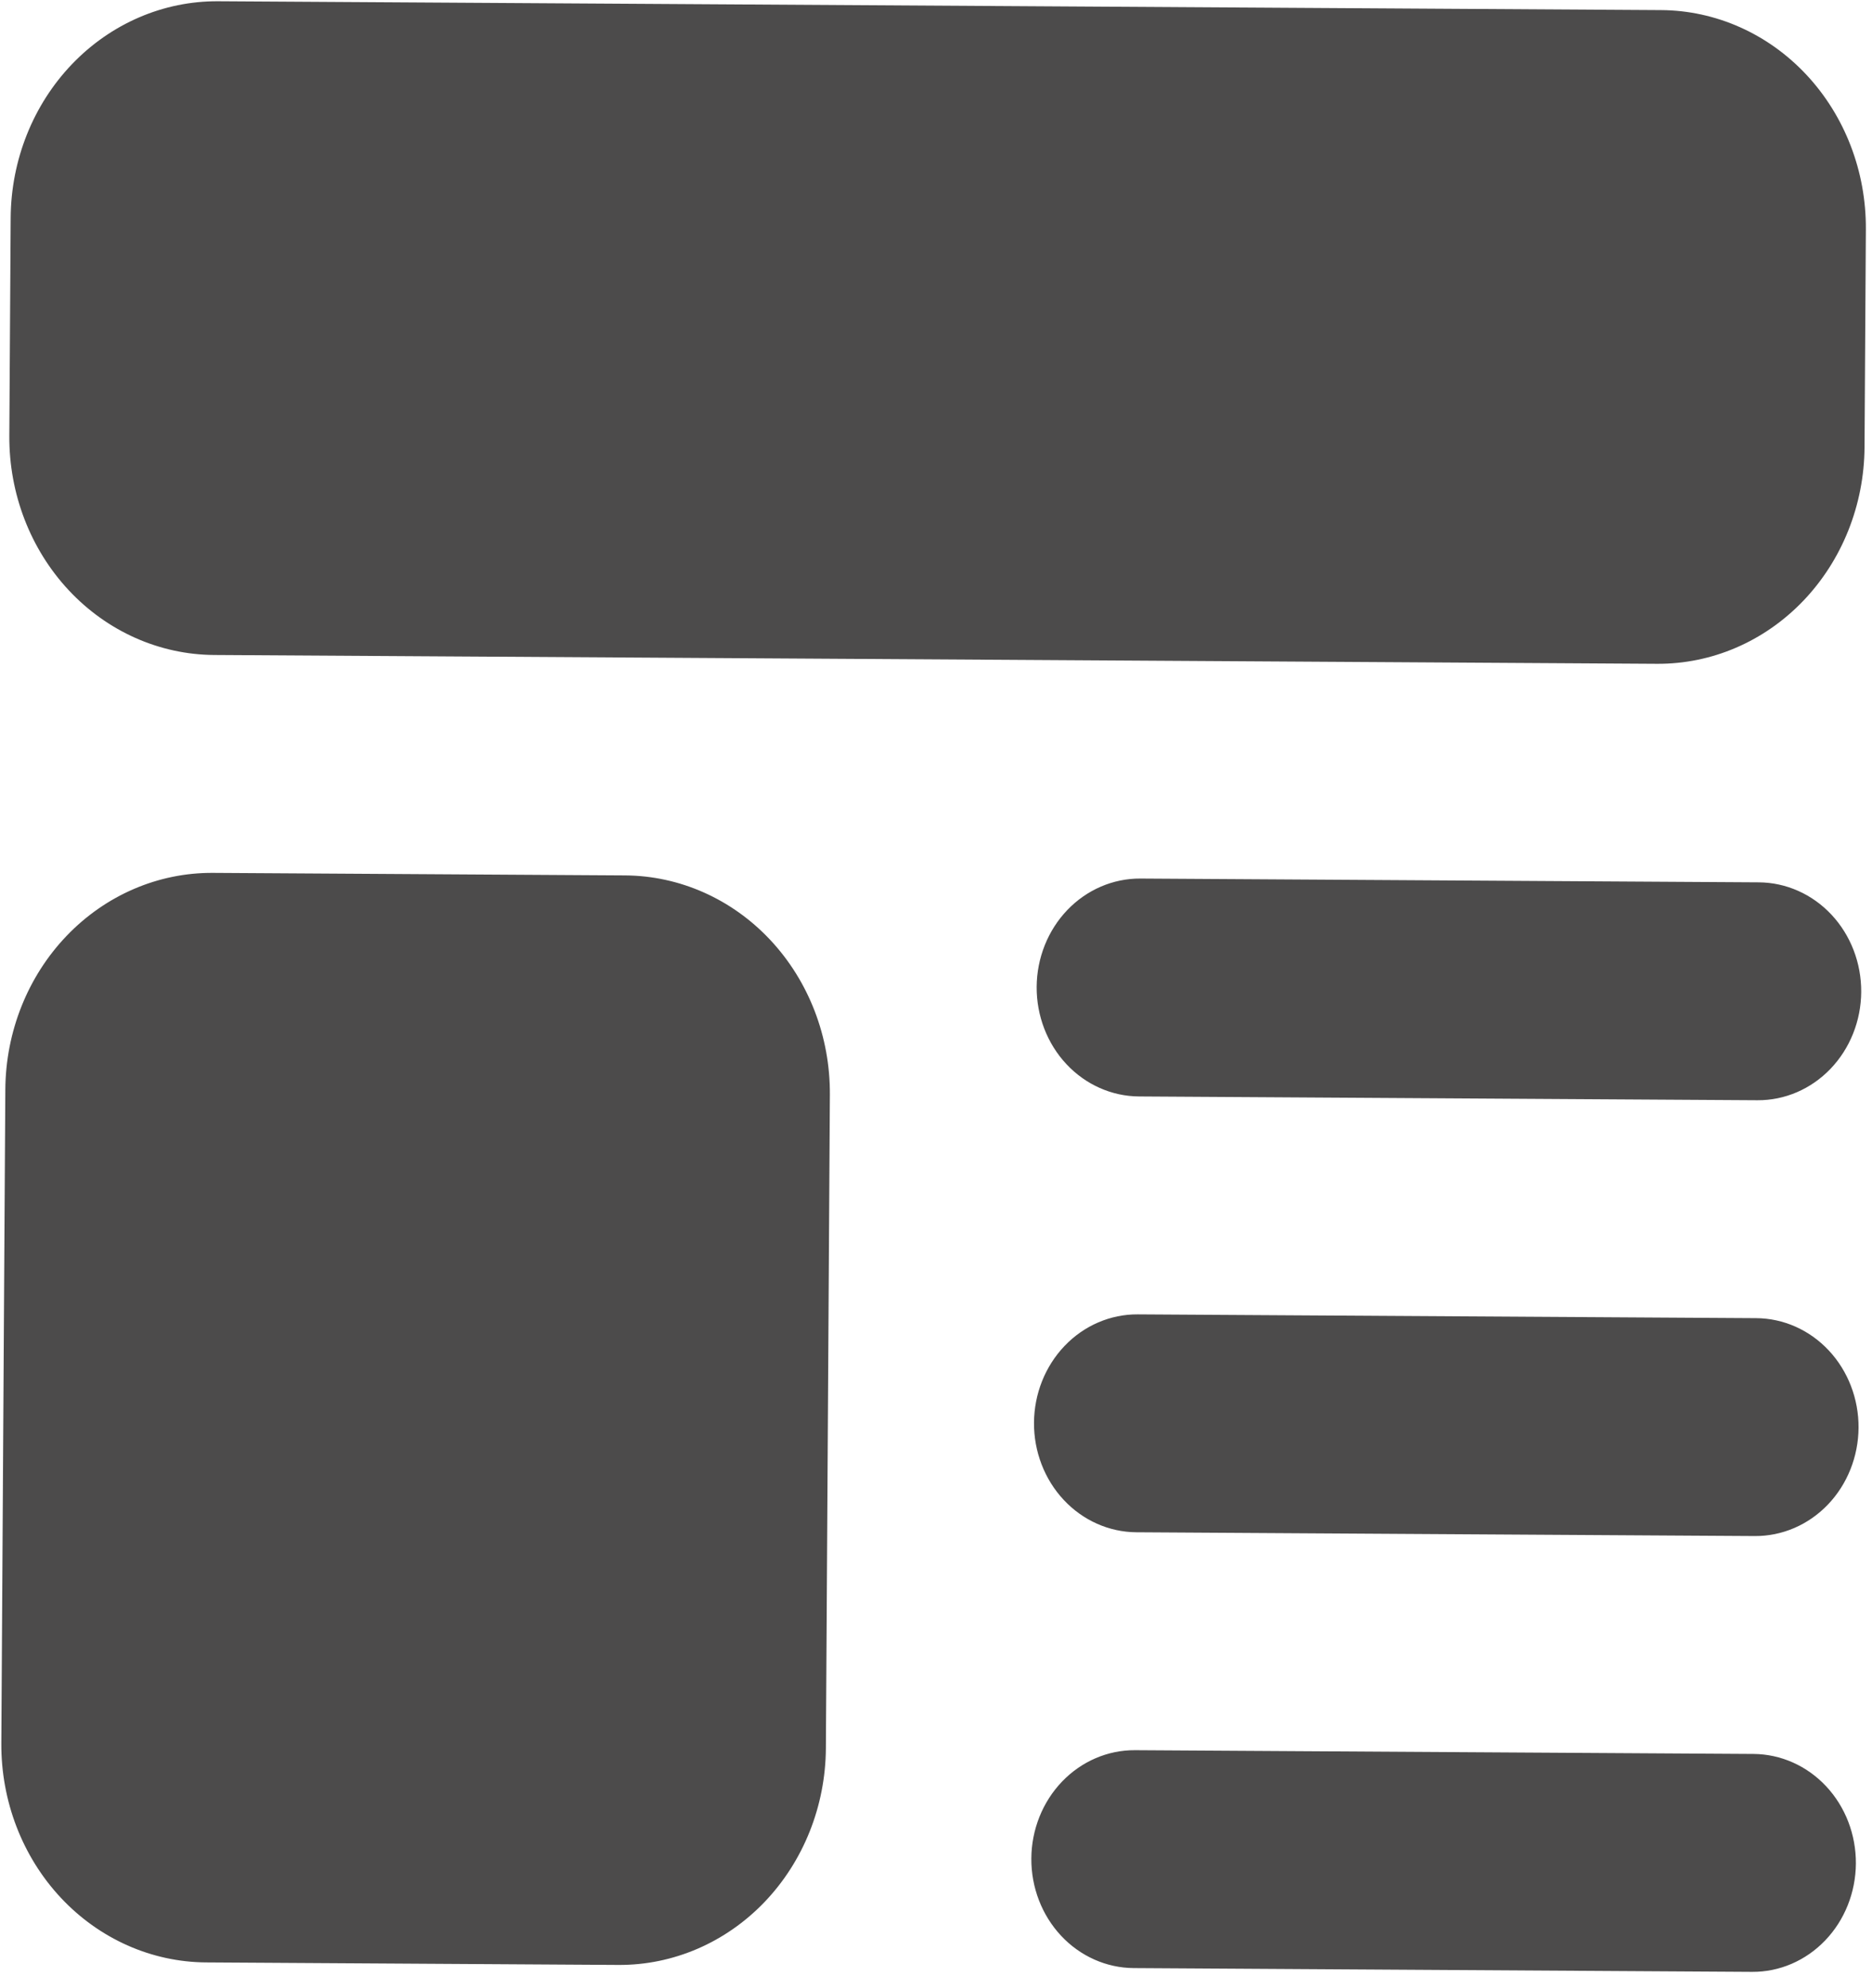 <svg width="97" height="103" viewBox="0 0 97 103" fill="none" xmlns="http://www.w3.org/2000/svg">
<path d="M86.07 0.523C88.903 0.54 91.613 1.746 93.603 3.876C95.593 6.006 96.701 8.885 96.682 11.879L96.613 23.171C96.595 26.165 95.452 29.031 93.436 31.136C91.42 33.241 88.696 34.414 85.863 34.397L11.095 33.94C8.263 33.922 5.553 32.716 3.563 30.586C1.573 28.456 0.465 25.578 0.483 22.583L0.553 11.291C0.571 8.297 1.714 5.432 3.73 3.326C5.746 1.221 8.47 0.048 11.303 0.065L86.07 0.523ZM32.389 45.362C35.221 45.379 37.931 46.585 39.921 48.715C41.911 50.845 43.019 53.724 43.001 56.718L42.794 90.593C42.775 93.587 41.632 96.452 39.616 98.558C37.6 100.663 34.876 101.836 32.043 101.819L10.681 101.688C7.848 101.671 5.139 100.464 3.149 98.335C1.159 96.205 0.051 93.326 0.069 90.331L0.276 56.457C0.295 53.462 1.437 50.597 3.454 48.492C5.47 46.387 8.194 45.214 11.026 45.231L32.389 45.362ZM91.135 45.721C92.551 45.73 93.906 46.333 94.901 47.398C95.896 48.462 96.45 49.902 96.441 51.399C96.432 52.897 95.86 54.329 94.852 55.382C93.844 56.434 92.482 57.021 91.066 57.012L59.022 56.816C57.606 56.808 56.251 56.205 55.256 55.14C54.261 54.075 53.707 52.635 53.716 51.138C53.725 49.641 54.297 48.208 55.305 47.155C56.313 46.103 57.675 45.516 59.091 45.525L91.135 45.721ZM90.997 68.304C92.413 68.312 93.768 68.915 94.763 69.98C95.758 71.045 96.312 72.485 96.303 73.982C96.293 75.479 95.722 76.912 94.714 77.965C93.706 79.017 92.344 79.604 90.927 79.595L58.884 79.399C57.468 79.39 56.113 78.787 55.118 77.722C54.123 76.657 53.569 75.218 53.578 73.721C53.587 72.223 54.159 70.791 55.167 69.738C56.175 68.686 57.537 68.099 58.953 68.108L90.997 68.304ZM90.858 90.886C92.275 90.895 93.63 91.498 94.625 92.563C95.62 93.628 96.174 95.067 96.165 96.565C96.155 98.062 95.584 99.495 94.576 100.547C93.568 101.6 92.206 102.187 90.789 102.178L58.746 101.982C57.33 101.973 55.975 101.37 54.98 100.305C53.985 99.24 53.431 97.801 53.44 96.303C53.449 94.806 54.021 93.374 55.029 92.321C56.037 91.268 57.399 90.682 58.815 90.691L90.858 90.886Z" fill="#4C4B4B"/>
</svg>
